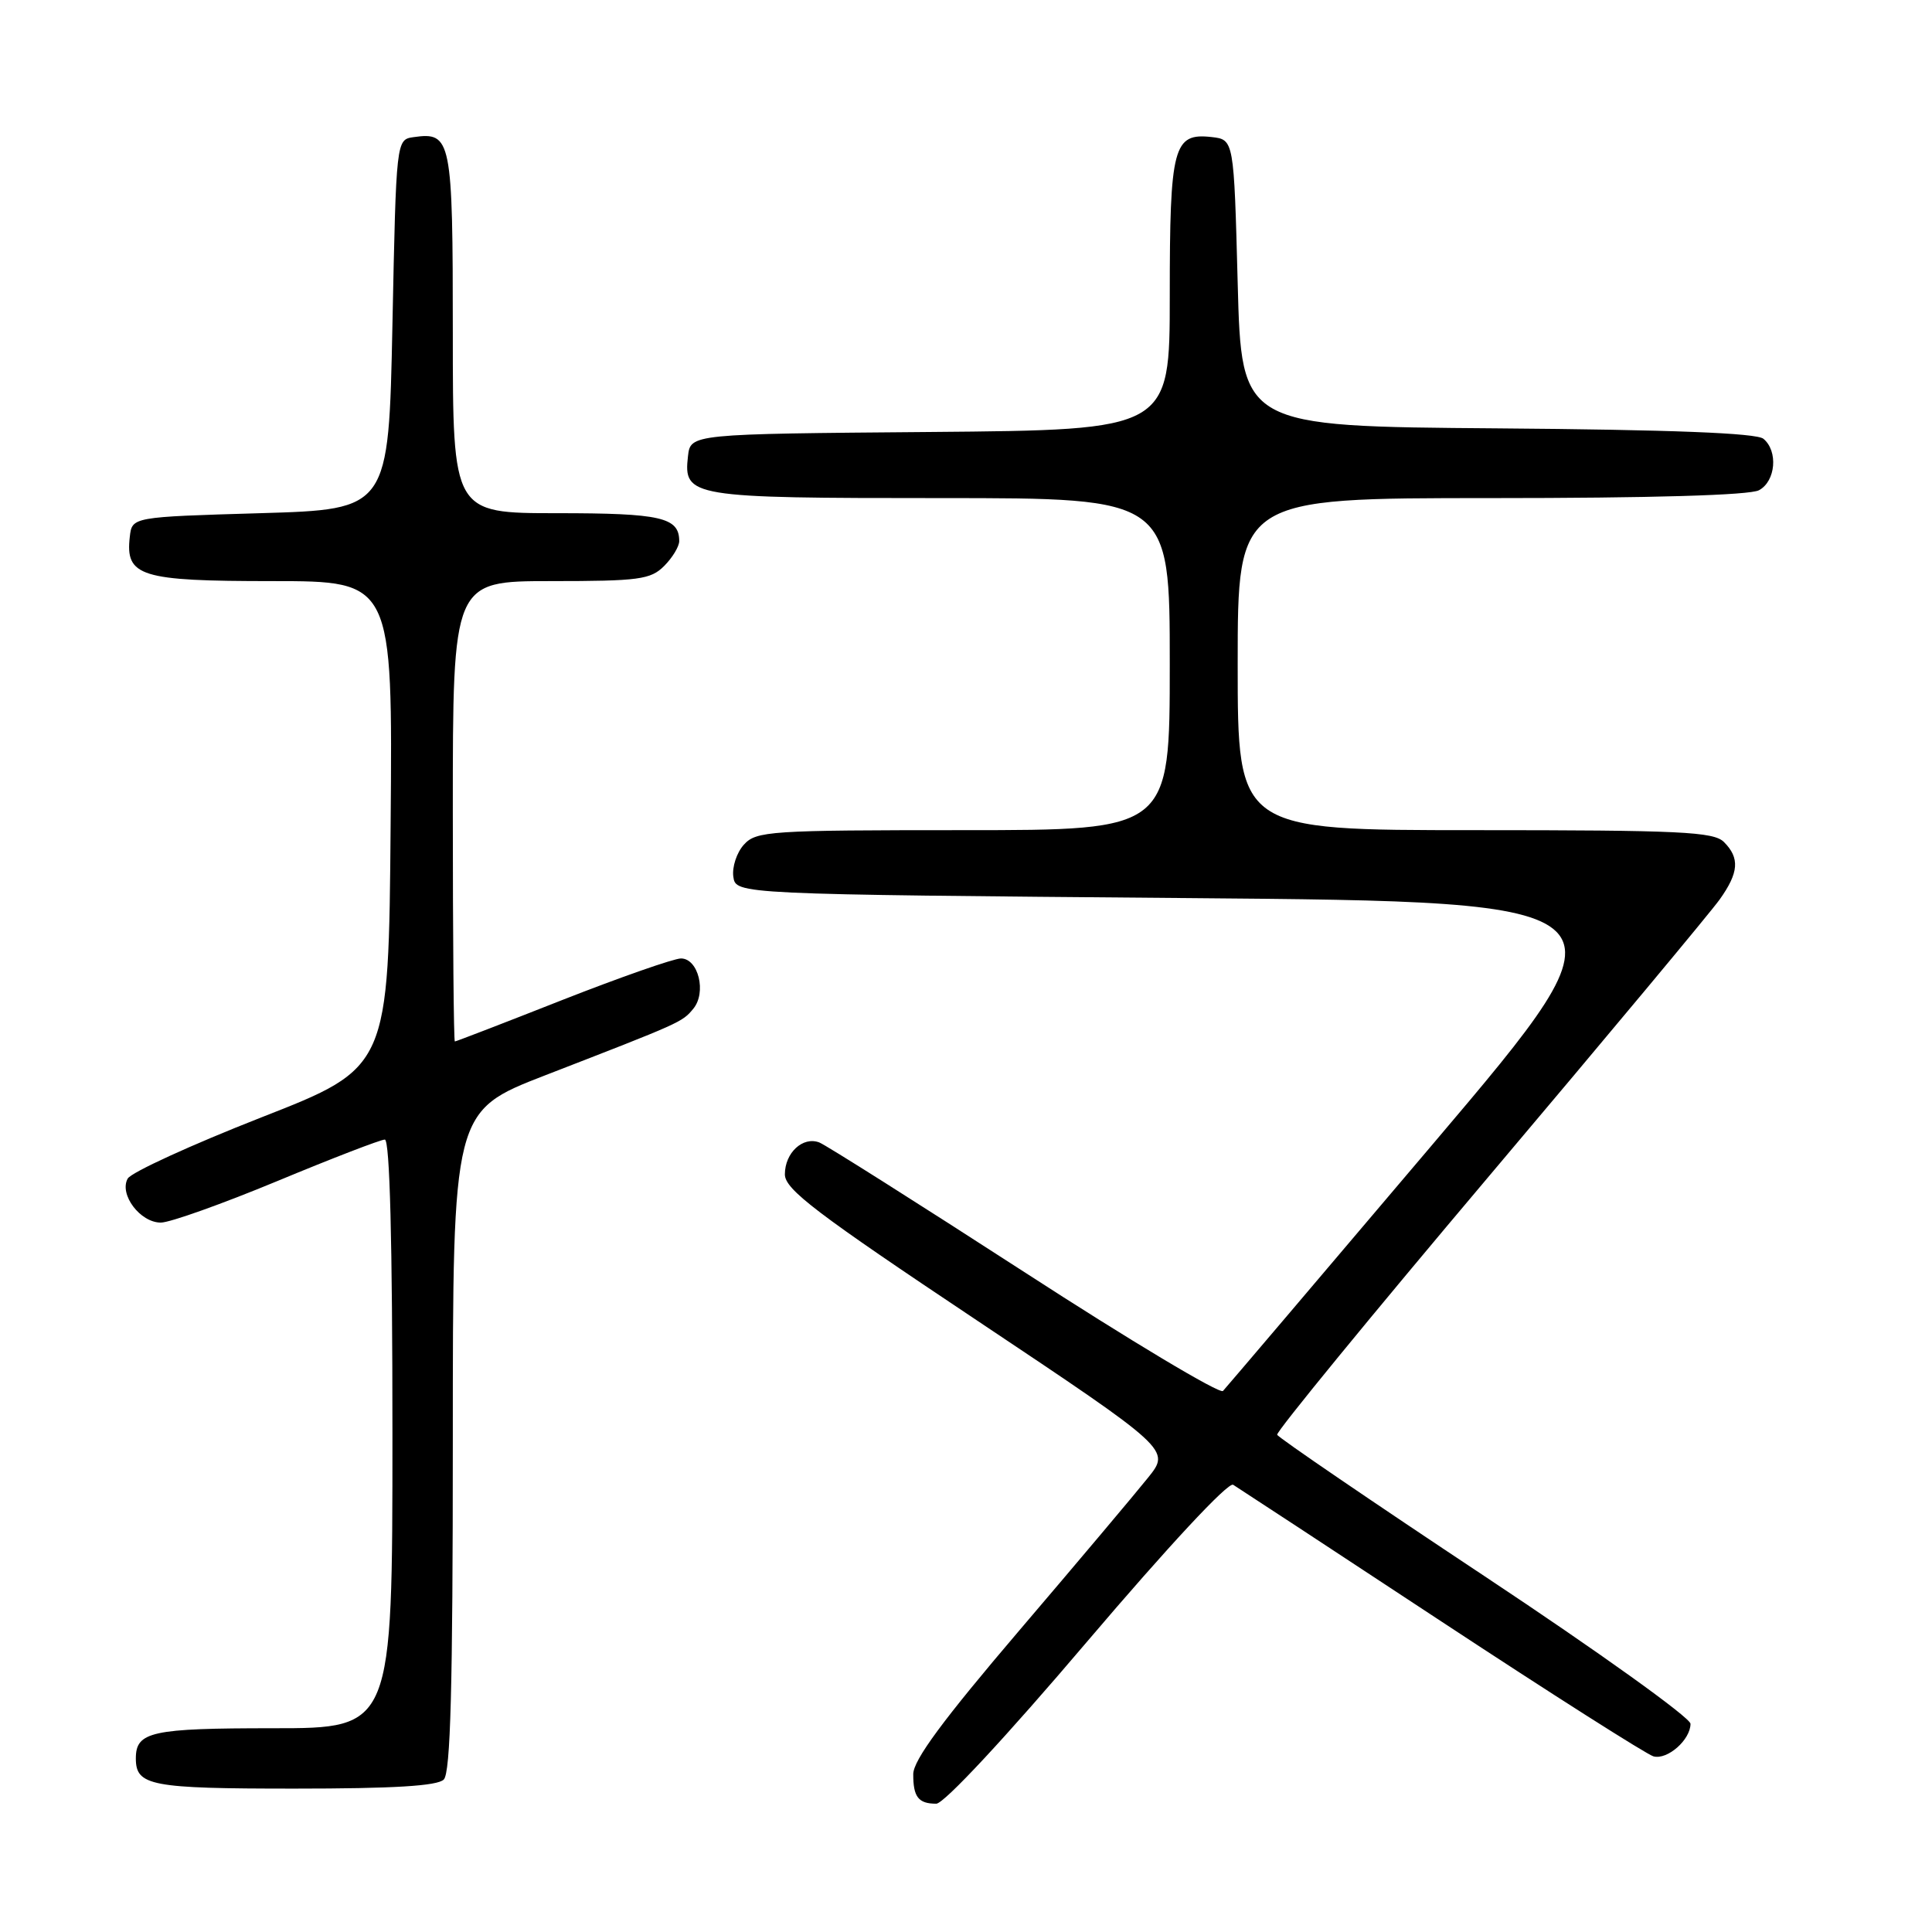 <?xml version="1.0" encoding="UTF-8" standalone="no"?>
<!DOCTYPE svg PUBLIC "-//W3C//DTD SVG 1.1//EN" "http://www.w3.org/Graphics/SVG/1.1/DTD/svg11.dtd" >
<svg xmlns="http://www.w3.org/2000/svg" xmlns:xlink="http://www.w3.org/1999/xlink" version="1.1" viewBox="0 0 256 256">
 <g >
 <path fill="currentColor"
d=" M 144.04 217.53 C 154.81 204.87 162.75 196.34 163.40 196.74 C 164.00 197.11 176.43 205.26 191.00 214.86 C 205.57 224.45 218.22 232.49 219.10 232.73 C 220.95 233.22 224.00 230.53 224.00 228.41 C 224.00 227.61 211.74 218.82 196.75 208.88 C 181.76 198.94 169.38 190.49 169.23 190.11 C 169.09 189.72 181.74 174.27 197.35 155.79 C 212.97 137.30 226.70 120.83 227.87 119.18 C 230.41 115.62 230.55 113.69 228.43 111.57 C 227.07 110.21 222.67 110.00 195.43 110.00 C 164.00 110.00 164.00 110.00 164.00 88.00 C 164.00 66.00 164.00 66.00 197.57 66.00 C 218.79 66.00 231.84 65.62 233.07 64.96 C 235.29 63.78 235.64 59.77 233.66 58.14 C 232.76 57.38 221.41 56.94 198.41 56.76 C 164.50 56.50 164.50 56.50 164.00 37.50 C 163.50 18.50 163.50 18.50 160.55 18.16 C 155.47 17.59 155.00 19.38 155.00 39.18 C 155.00 56.97 155.00 56.97 123.25 57.24 C 91.50 57.50 91.50 57.50 91.16 60.45 C 90.55 65.86 91.42 66.00 124.69 66.00 C 155.00 66.00 155.00 66.00 155.00 88.00 C 155.00 110.00 155.00 110.00 127.65 110.00 C 101.97 110.00 100.20 110.12 98.57 111.92 C 97.62 112.97 96.99 114.88 97.17 116.17 C 97.50 118.50 97.50 118.50 157.29 119.00 C 217.07 119.50 217.07 119.50 189.94 151.50 C 175.02 169.10 162.47 183.86 162.05 184.31 C 161.63 184.75 149.78 177.66 135.72 168.55 C 121.65 159.45 109.43 151.72 108.56 151.38 C 106.38 150.55 104.00 152.75 104.00 155.61 C 104.00 157.60 108.14 160.75 129.55 175.03 C 155.10 192.09 155.10 192.09 152.13 195.79 C 150.50 197.83 142.84 206.93 135.10 216.00 C 124.95 227.90 121.02 233.22 121.01 235.08 C 121.00 238.11 121.69 239.00 124.06 239.00 C 125.08 239.00 133.30 230.17 144.04 217.53 Z  M 58.80 235.80 C 59.70 234.90 60.00 223.56 60.00 190.92 C 60.00 147.23 60.00 147.23 72.25 142.48 C 90.31 135.48 90.39 135.45 91.86 133.67 C 93.65 131.52 92.54 127.00 90.23 127.00 C 89.28 127.01 82.21 129.48 74.52 132.50 C 66.84 135.53 60.43 138.00 60.27 138.00 C 60.12 138.00 60.00 124.28 60.00 107.50 C 60.00 77.00 60.00 77.00 73.00 77.00 C 84.67 77.00 86.21 76.79 88.00 75.00 C 89.10 73.90 90.00 72.41 90.00 71.70 C 90.00 68.55 87.58 68.00 73.80 68.00 C 60.00 68.00 60.00 68.00 60.00 44.12 C 60.00 18.42 59.81 17.46 54.81 18.17 C 52.50 18.50 52.50 18.50 52.00 43.00 C 51.50 67.50 51.50 67.50 34.50 68.00 C 17.50 68.50 17.50 68.50 17.20 71.12 C 16.59 76.38 18.57 77.00 36.09 77.00 C 52.03 77.00 52.03 77.00 51.76 109.23 C 51.50 141.46 51.50 141.46 34.63 148.06 C 25.35 151.70 17.38 155.35 16.92 156.17 C 15.76 158.26 18.57 162.00 21.31 162.00 C 22.51 162.00 29.46 159.52 36.74 156.50 C 44.03 153.47 50.44 151.00 50.99 151.00 C 51.65 151.00 52.00 164.53 52.00 190.00 C 52.00 229.00 52.00 229.00 36.20 229.00 C 20.06 229.00 18.00 229.45 18.00 233.00 C 18.00 236.63 19.96 237.00 39.00 237.00 C 52.13 237.00 57.95 236.65 58.80 235.80 Z "/>
</g>
</svg>